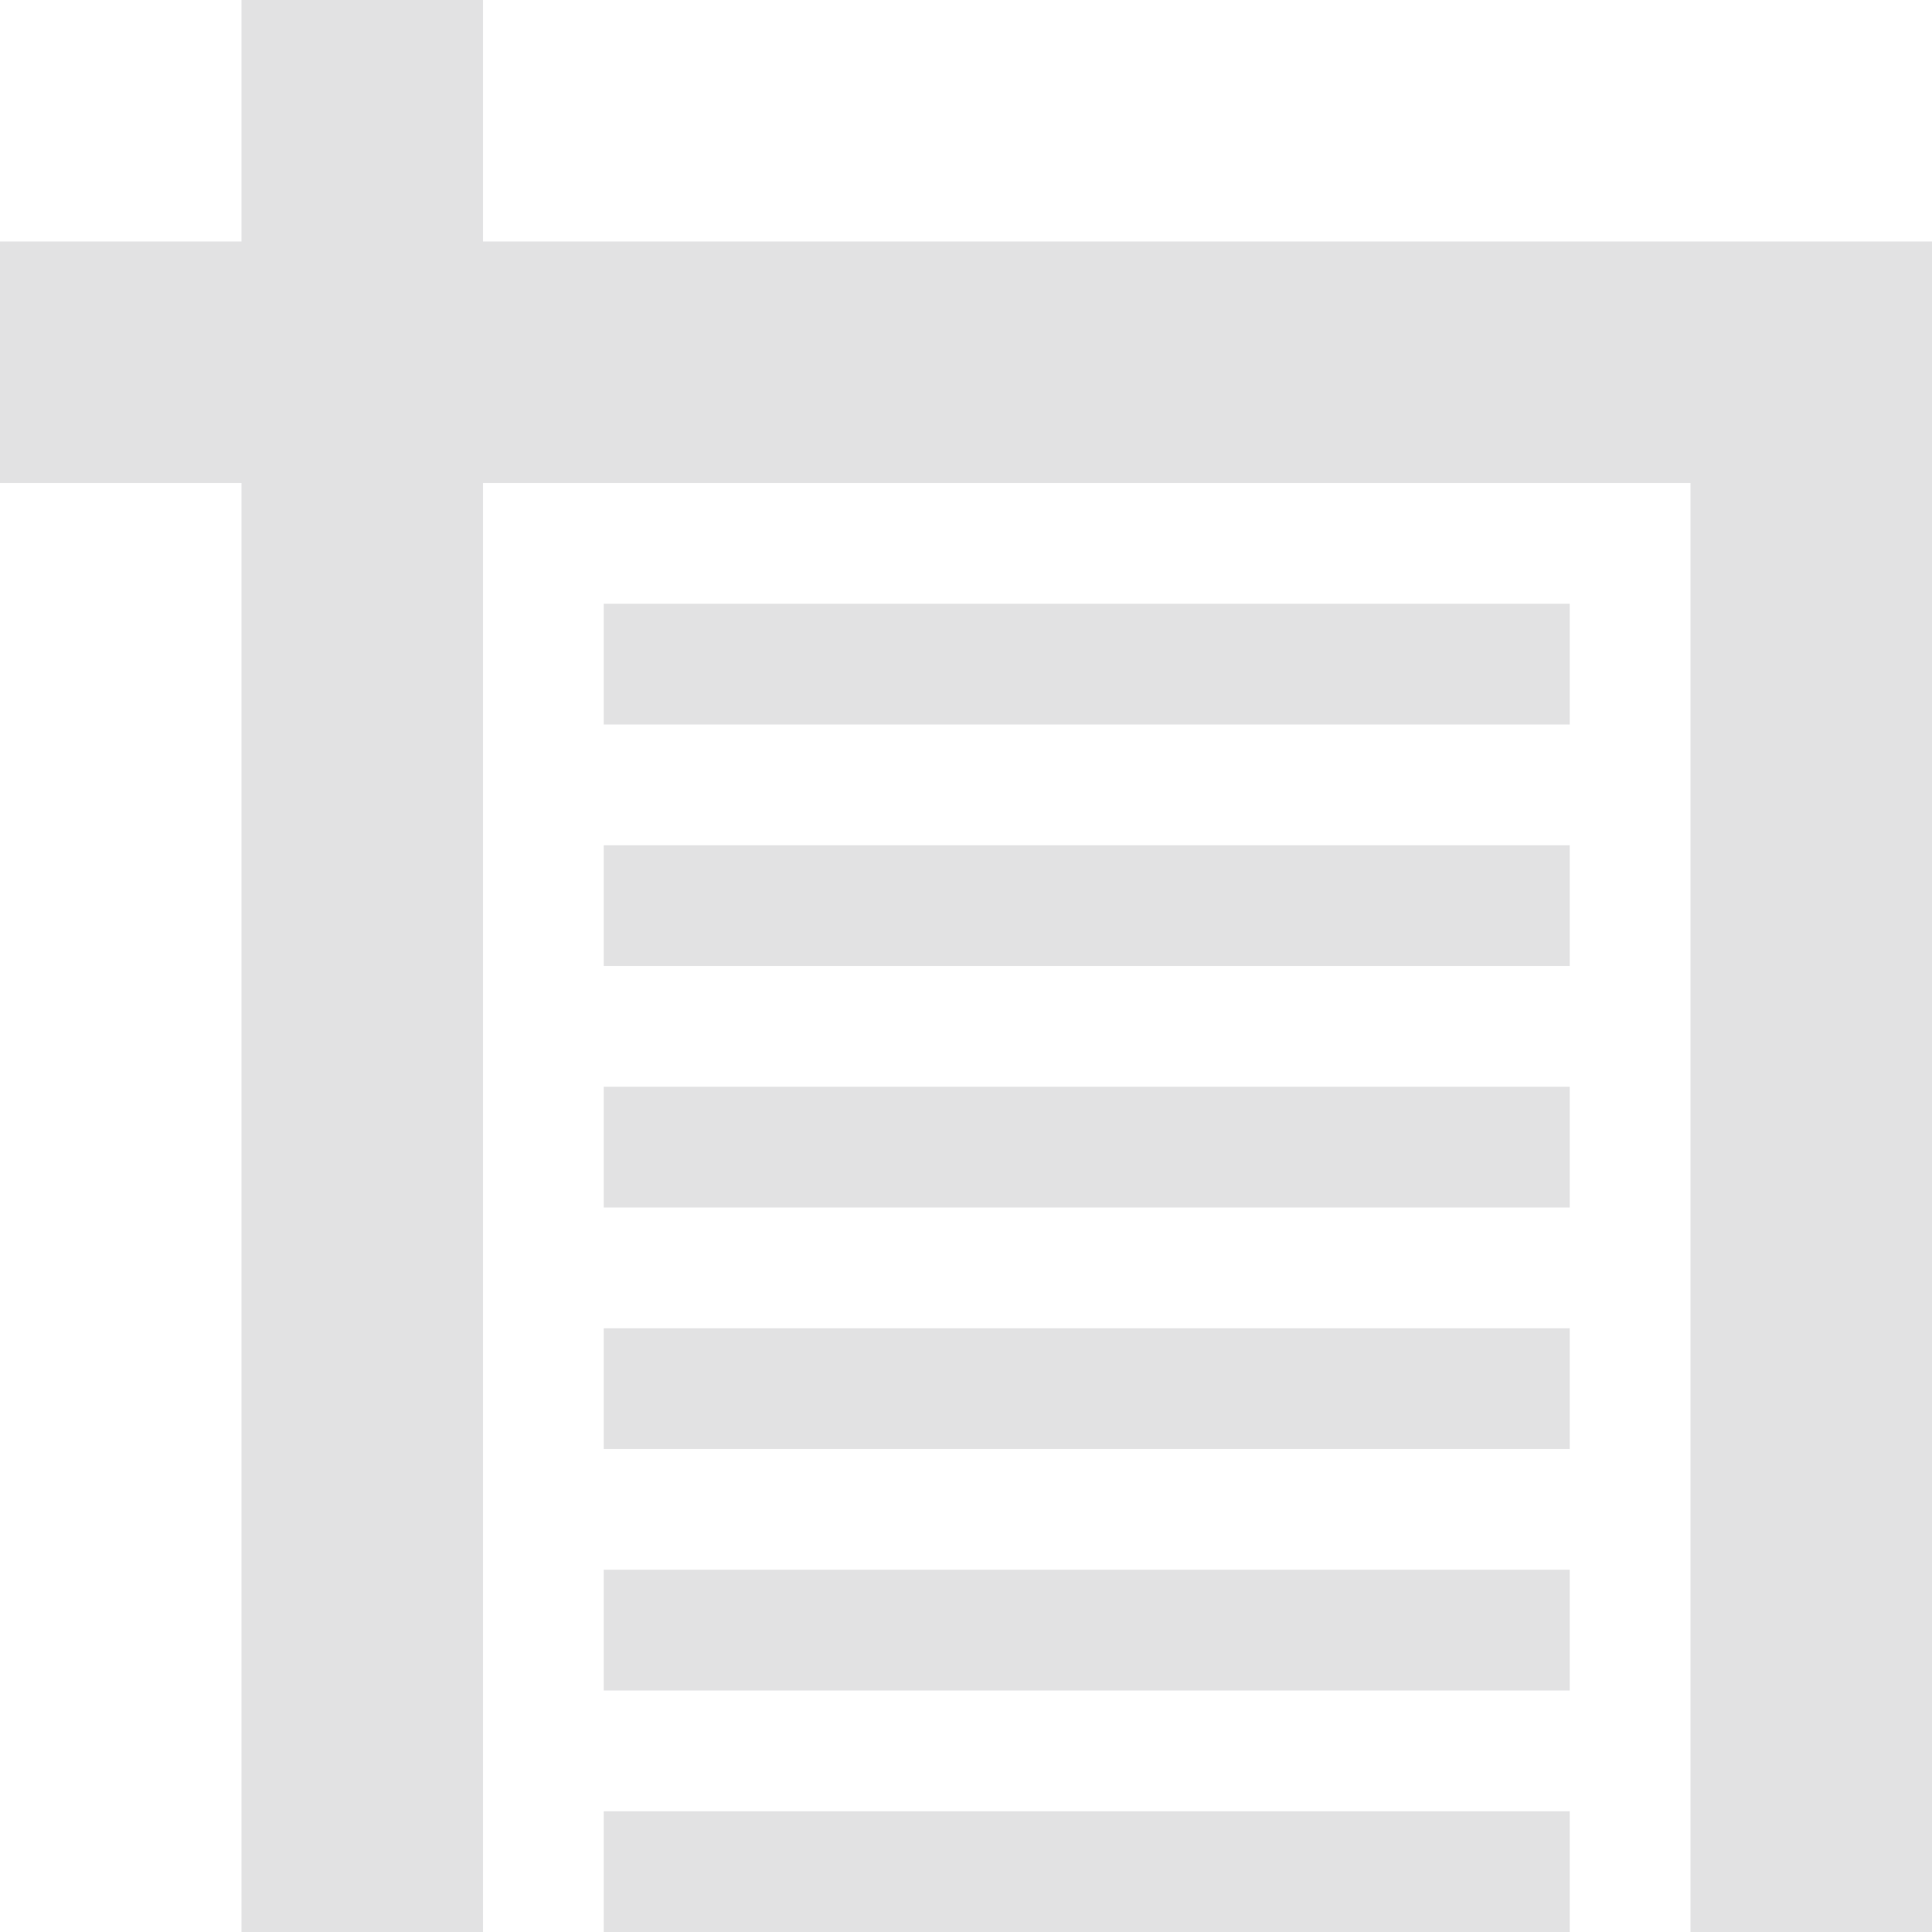 <svg xmlns="http://www.w3.org/2000/svg" width="16" height="16" version="1.1">
 <defs>
  <style id="current-color-scheme" type="text/css">
   .ColorScheme-Text { color:#e2e2e3; } .ColorScheme-Highlight { color:#4285f4; }
  </style>
 </defs>
 <path style="fill:currentColor" class="ColorScheme-Text" d="M 2 0 L 2 2 L 0 2 L 0 4 L 2 4 L 2 16 L 4 16 L 4 4 L 14 4 L 14 16 L 16 16 L 16 4 L 16 2 L 14 2 L 4 2 L 4 0 L 2 0 z M 5 5 L 5 6 L 13 6 L 13 5 L 5 5 z M 5 7 L 5 8 L 13 8 L 13 7 L 5 7 z M 5 9 L 5 10 L 13 10 L 13 9 L 5 9 z M 5 11 L 5 12 L 13 12 L 13 11 L 5 11 z M 5 13 L 5 14 L 13 14 L 13 13 L 5 13 z M 5 15 L 5 16 L 13 16 L 13 15 L 5 15 z"/>
</svg>
